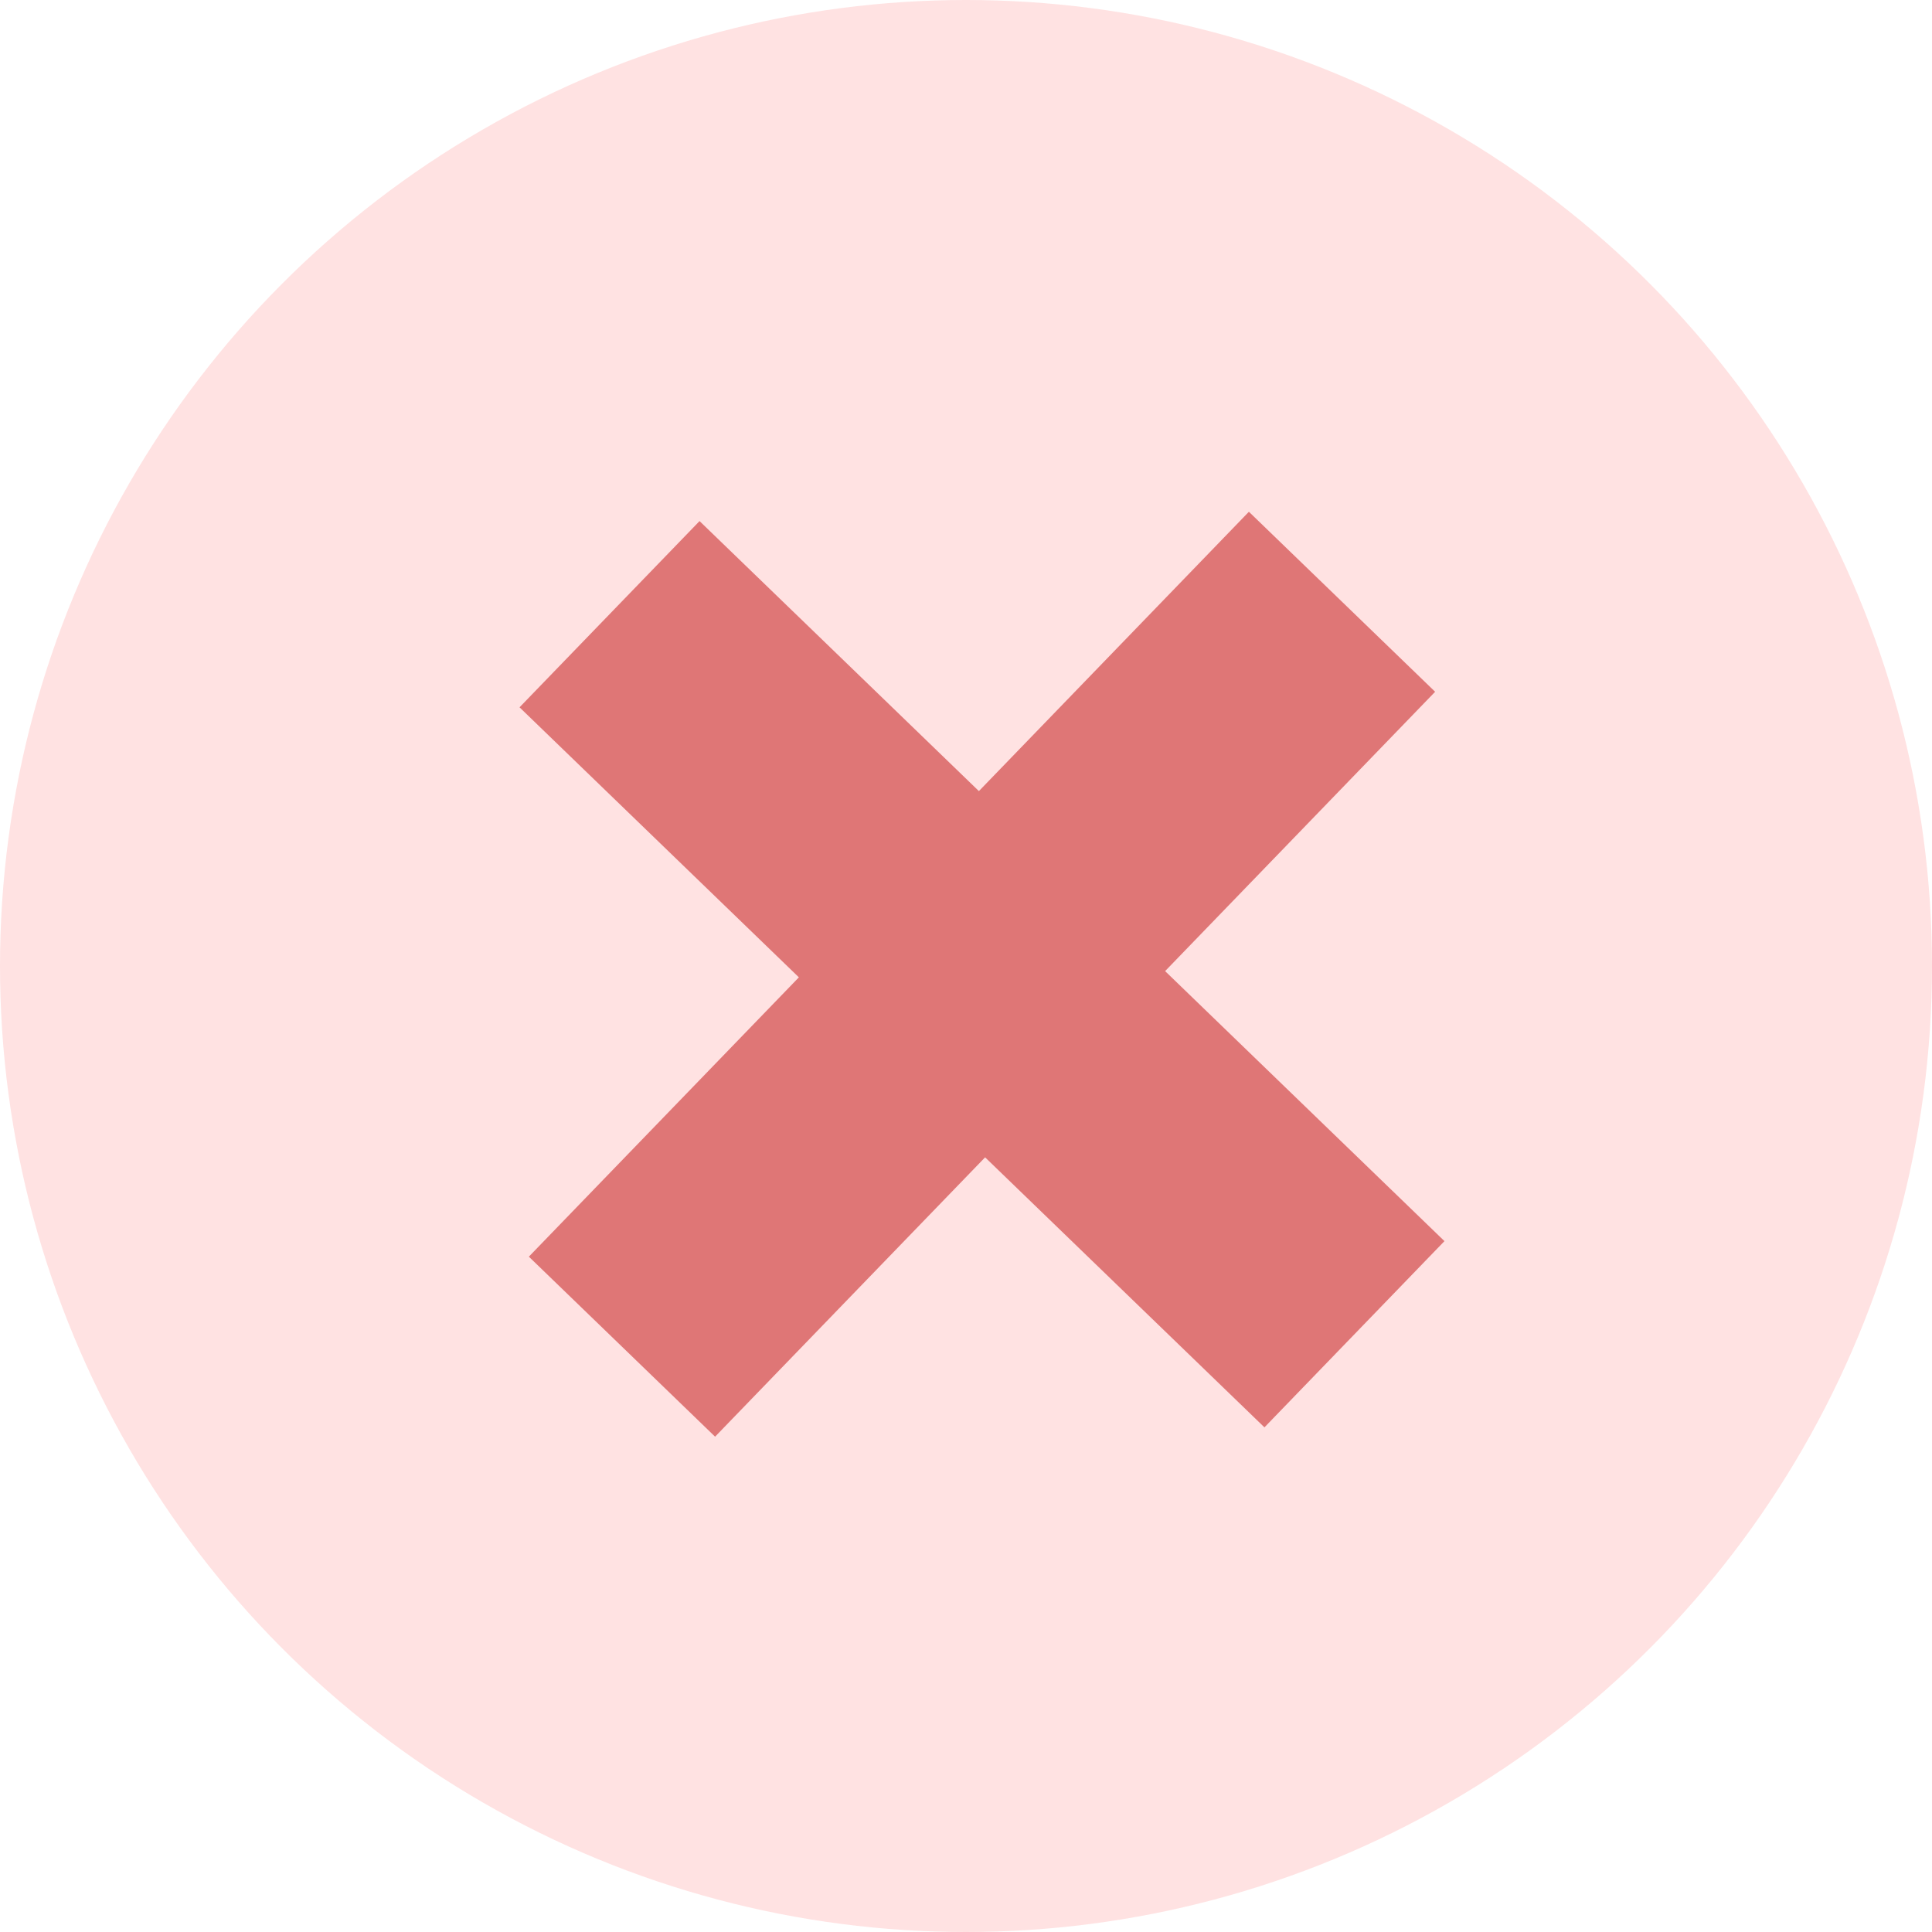 <svg xmlns="http://www.w3.org/2000/svg" width="32" height="32" viewBox="0 0 32 32">
  <g id="Group_17" data-name="Group 17" transform="translate(-428 -604)">
    <circle id="Ellipse_87" data-name="Ellipse 87" cx="16" cy="16" r="16" transform="translate(428 604)" fill="#ffe2e2"/>
    <path id="Union_43" data-name="Union 43" d="M6.435,17.16V10.725H0V6.435H6.435V0h4.29V6.435H17.16v4.29H10.725V17.16Z" transform="matrix(0.719, 0.695, -0.695, 0.719, 444.059, 608.004)" fill="#df7676"/>
  </g>
</svg>
